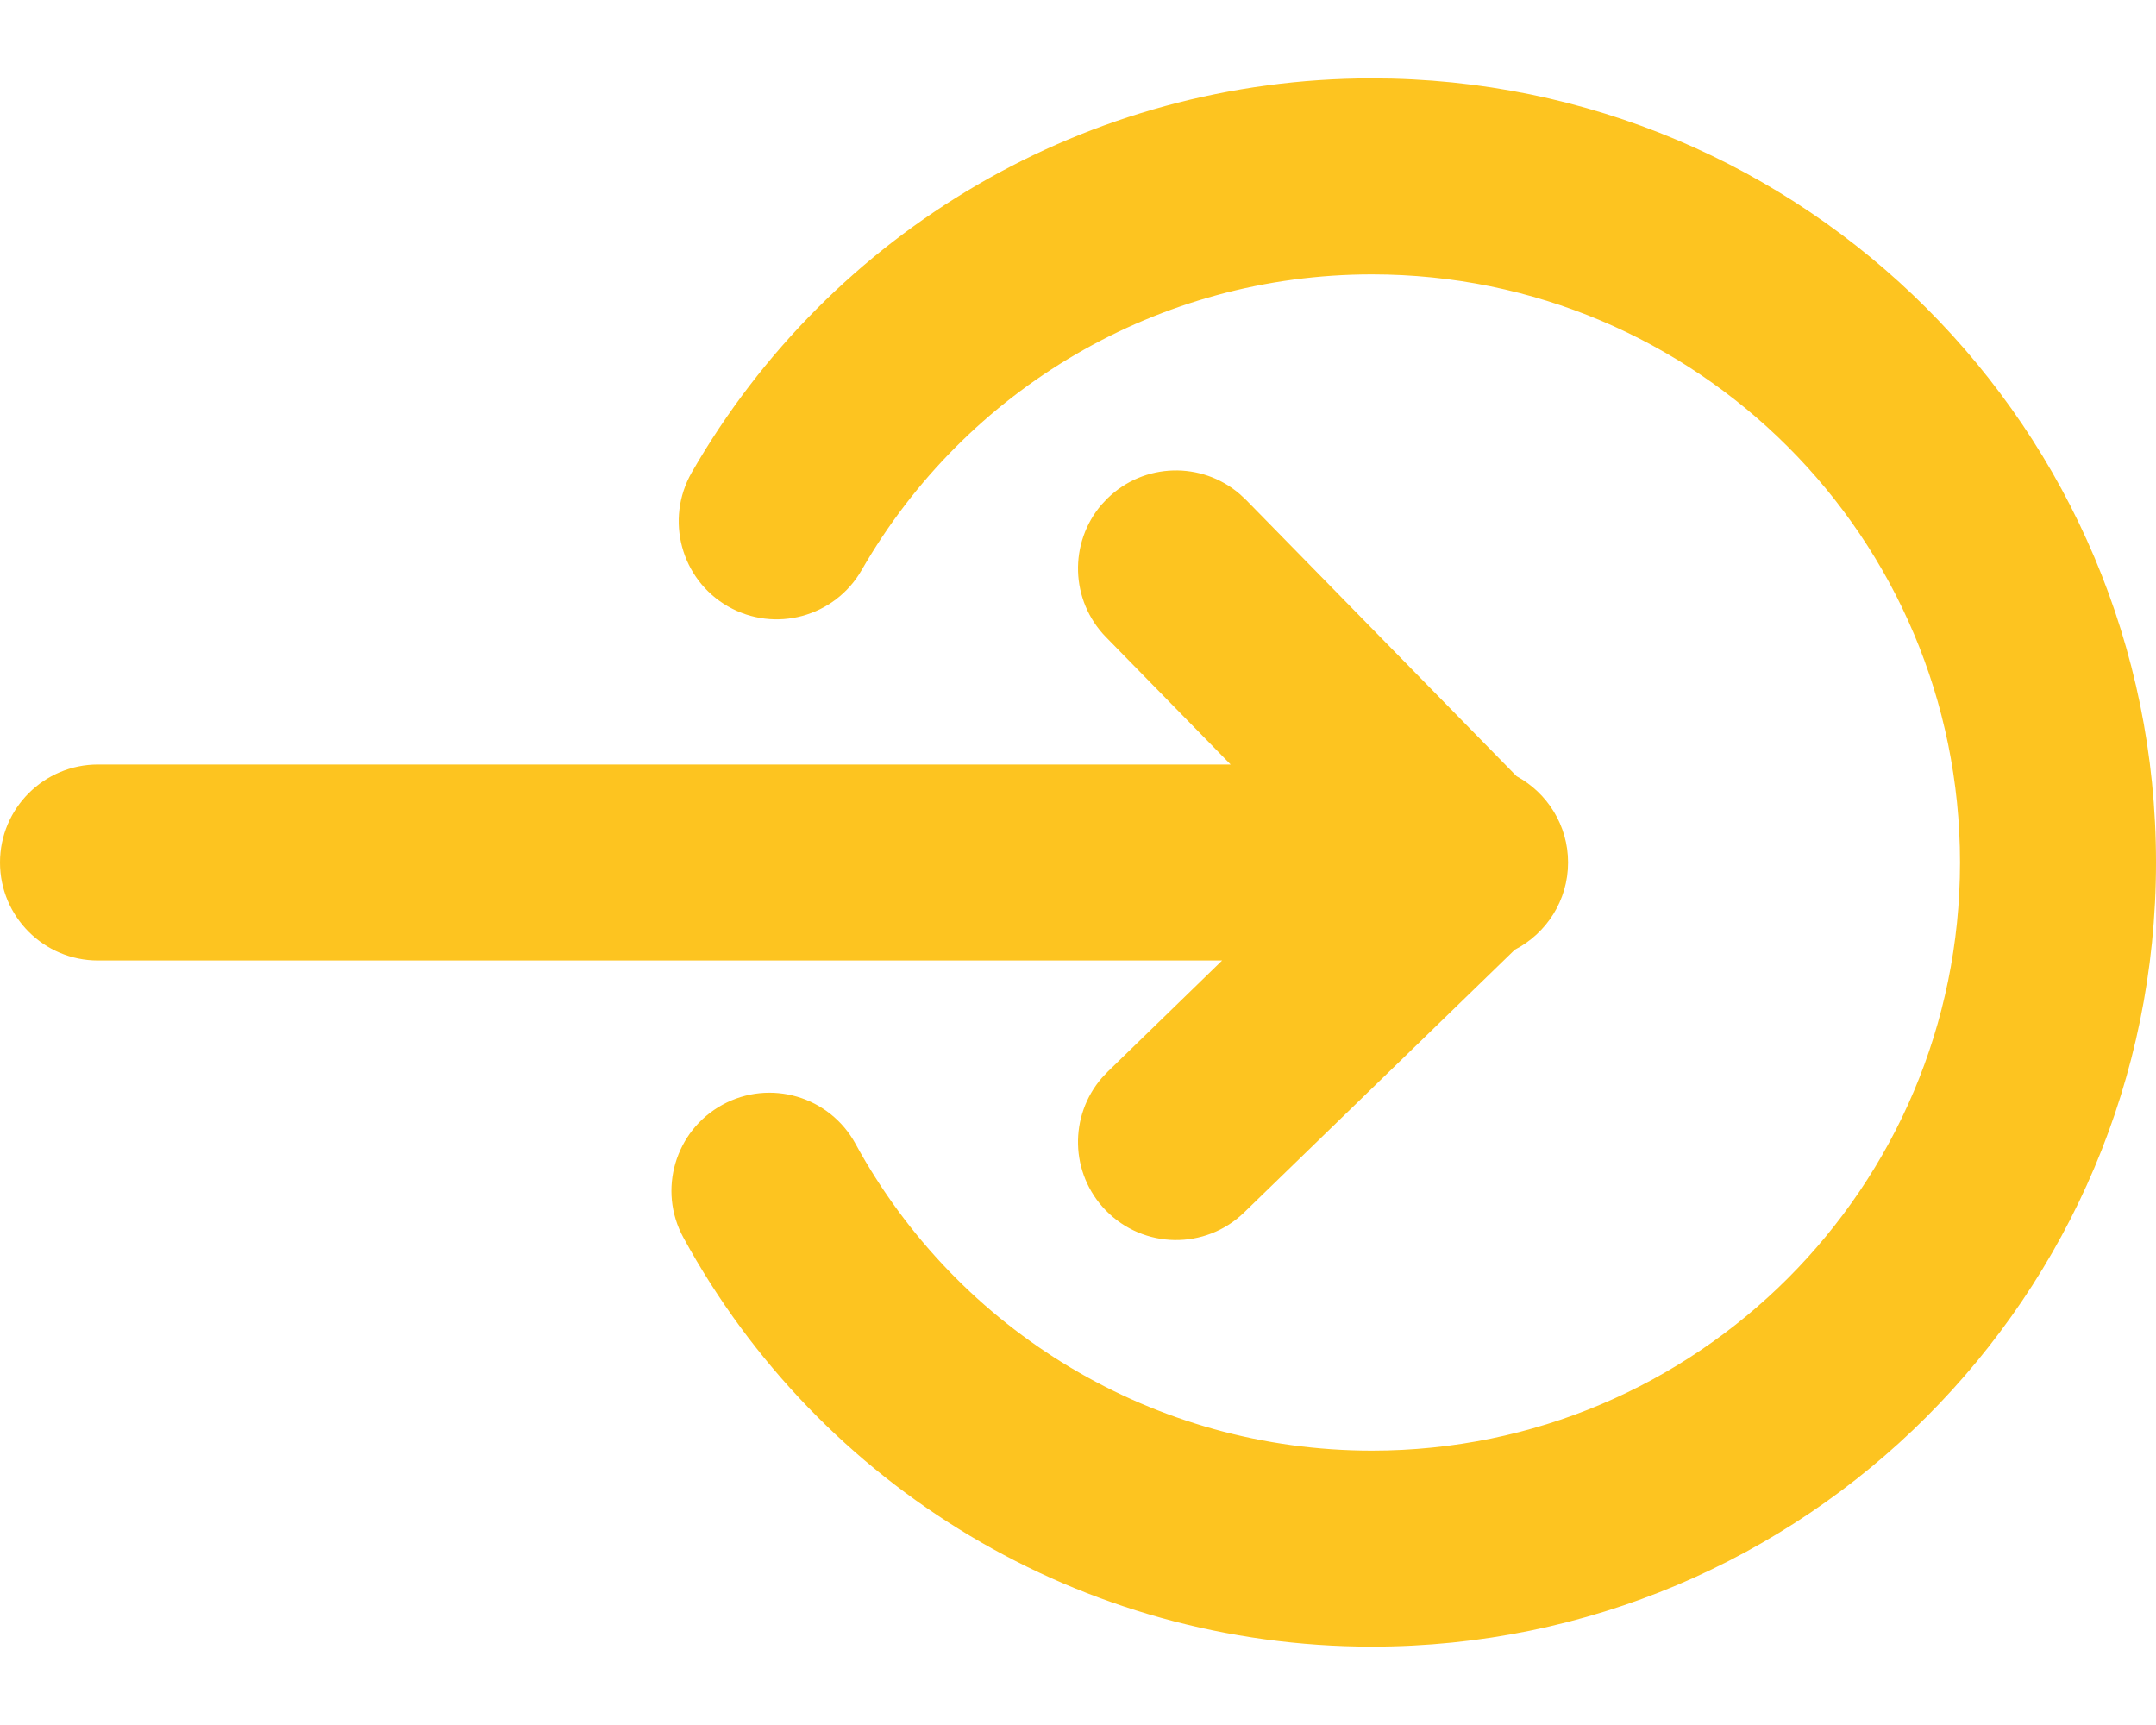 <svg width="20" height="16" viewBox="0 0 20 16" fill="none" xmlns="http://www.w3.org/2000/svg">
<path fill-rule="evenodd" clip-rule="evenodd" d="M12.727 0.727C16.744 0.727 20 3.983 20 8C20 12.017 16.744 15.273 12.727 15.273C10.037 15.273 7.606 13.799 6.34 11.48C6.099 11.04 6.262 10.488 6.702 10.247C7.143 10.006 7.695 10.168 7.936 10.609C8.886 12.35 10.709 13.455 12.727 13.455C15.74 13.455 18.182 11.012 18.182 8C18.182 4.988 15.74 2.545 12.727 2.545C10.751 2.545 8.96 3.605 7.993 5.288C7.743 5.723 7.188 5.874 6.752 5.624C6.317 5.374 6.167 4.818 6.417 4.382C7.705 2.14 10.093 0.727 12.727 0.727ZM11.501 4.583L11.559 4.637L14.069 7.2C14.353 7.354 14.546 7.655 14.546 8C14.546 8.352 14.345 8.658 14.052 8.809L11.542 11.245C11.182 11.595 10.607 11.586 10.257 11.226C9.925 10.884 9.916 10.35 10.222 9.997L10.276 9.94L11.337 8.909H0.909C0.407 8.909 0 8.502 0 8C0 7.498 0.407 7.091 0.909 7.091H11.416L10.259 5.909C9.927 5.569 9.915 5.034 10.219 4.68L10.273 4.623C10.613 4.29 11.147 4.278 11.501 4.583Z" fill="#FDC420"/>
</svg>
